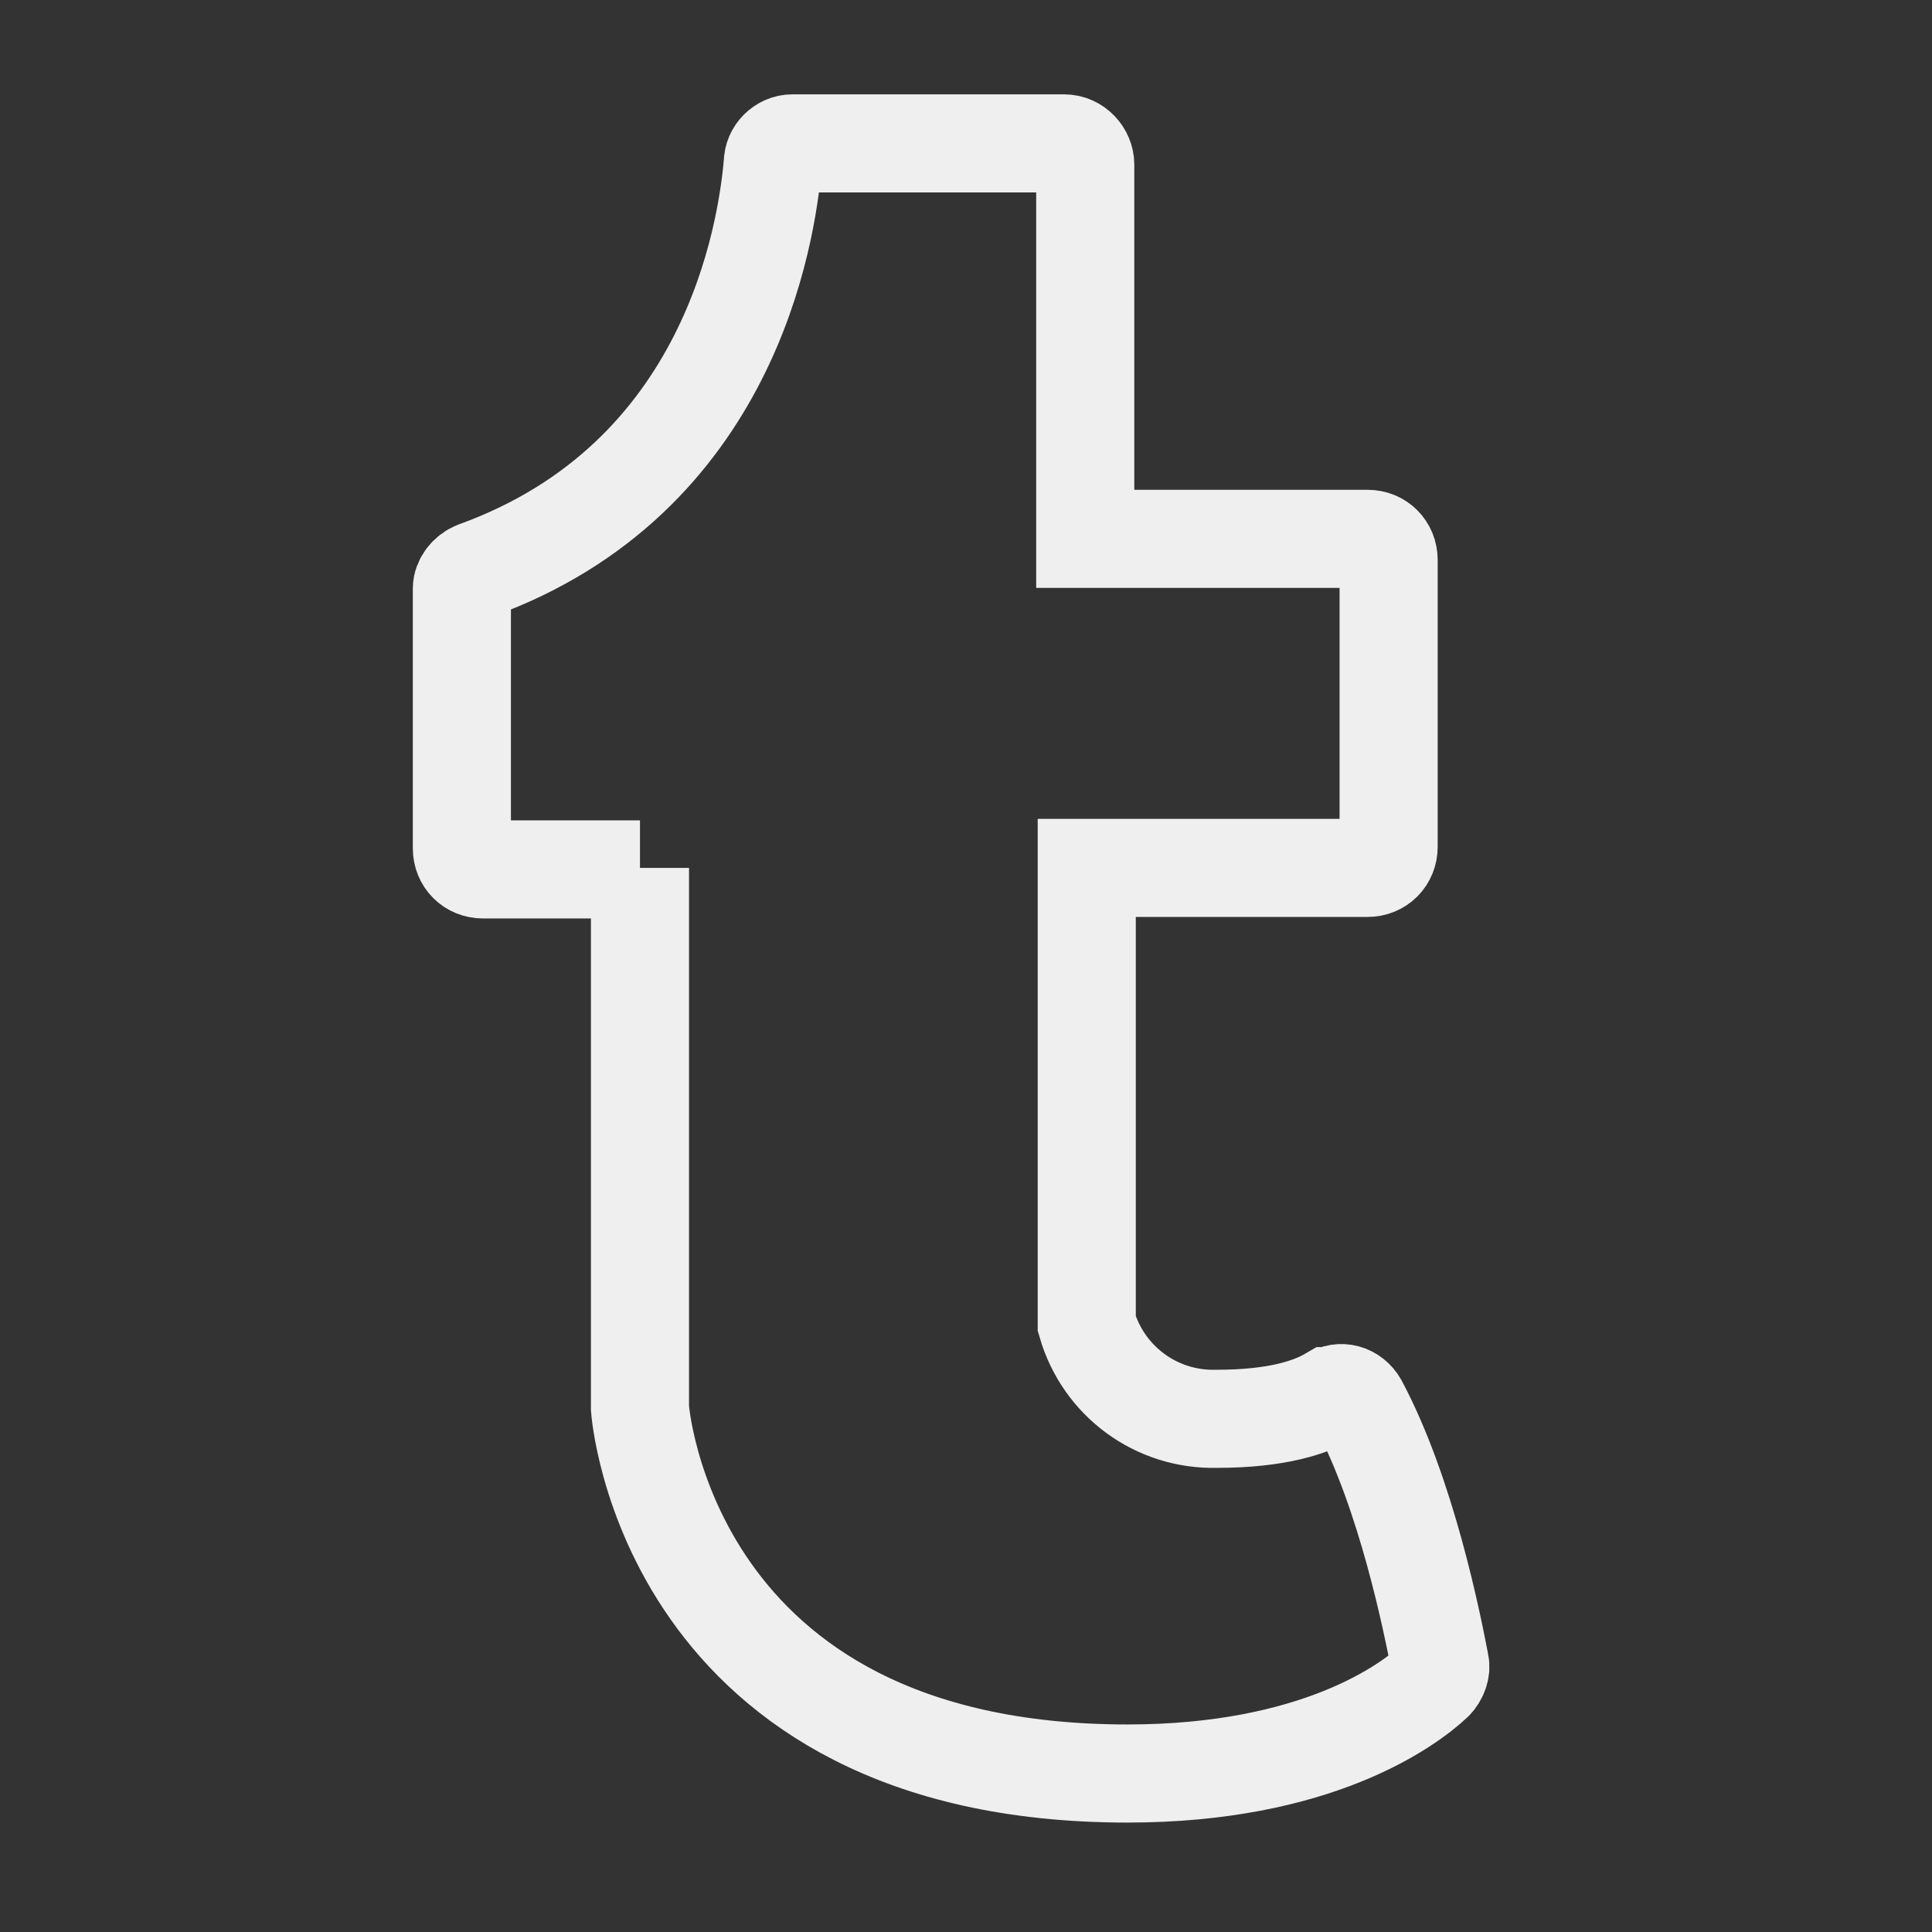 <?xml version="1.0" encoding="utf-8"?>
<!-- Generator: Adobe Illustrator 23.0.3, SVG Export Plug-In . SVG Version: 6.00 Build 0)  -->
<svg version="1.1" id="Layer_1" xmlns="http://www.w3.org/2000/svg" xmlns:xlink="http://www.w3.org/1999/xlink" x="0px" y="0px"
	 viewBox="0 0 128 128" style="enable-background:new 0 0 128 128;" xml:space="preserve">
<rect x="0" y="0" width="128" height="128" fill="#333333" stroke="none"/>
<style type="text/css">
	.st0{fill:none;stroke:#EFEFEF;stroke-width:6.5;stroke-miterlimit:10;}
</style>
<title></title>
<path class="st0" d="M42.4,57.5v35.8c0,0,1.7,24.2,32.3,24.2c12.5,0,18.6-4.5,20.3-6.1c0.3-0.3,0.5-0.8,0.4-1.2
	C94.9,107.6,93.2,99,90,93c-0.4-0.7-1.2-0.9-1.8-0.5c0,0,0,0-0.1,0c-1.2,0.7-3.4,1.5-7.5,1.5c-4,0.1-7.5-2.5-8.6-6.3V57.5h18.6
	c0.8,0,1.4-0.6,1.4-1.4l0,0V37.1c0-0.8-0.6-1.4-1.4-1.4l0,0H71.9V10.9c0-0.7-0.6-1.4-1.4-1.4h-18c-0.7,0-1.3,0.6-1.3,1.3
	c-0.4,4.6-2.8,20.9-19.7,27c-0.5,0.2-0.9,0.7-0.9,1.2v17.2c0,0.8,0.6,1.4,1.4,1.4c0,0,0,0,0,0H42.4z"/>
</svg>
